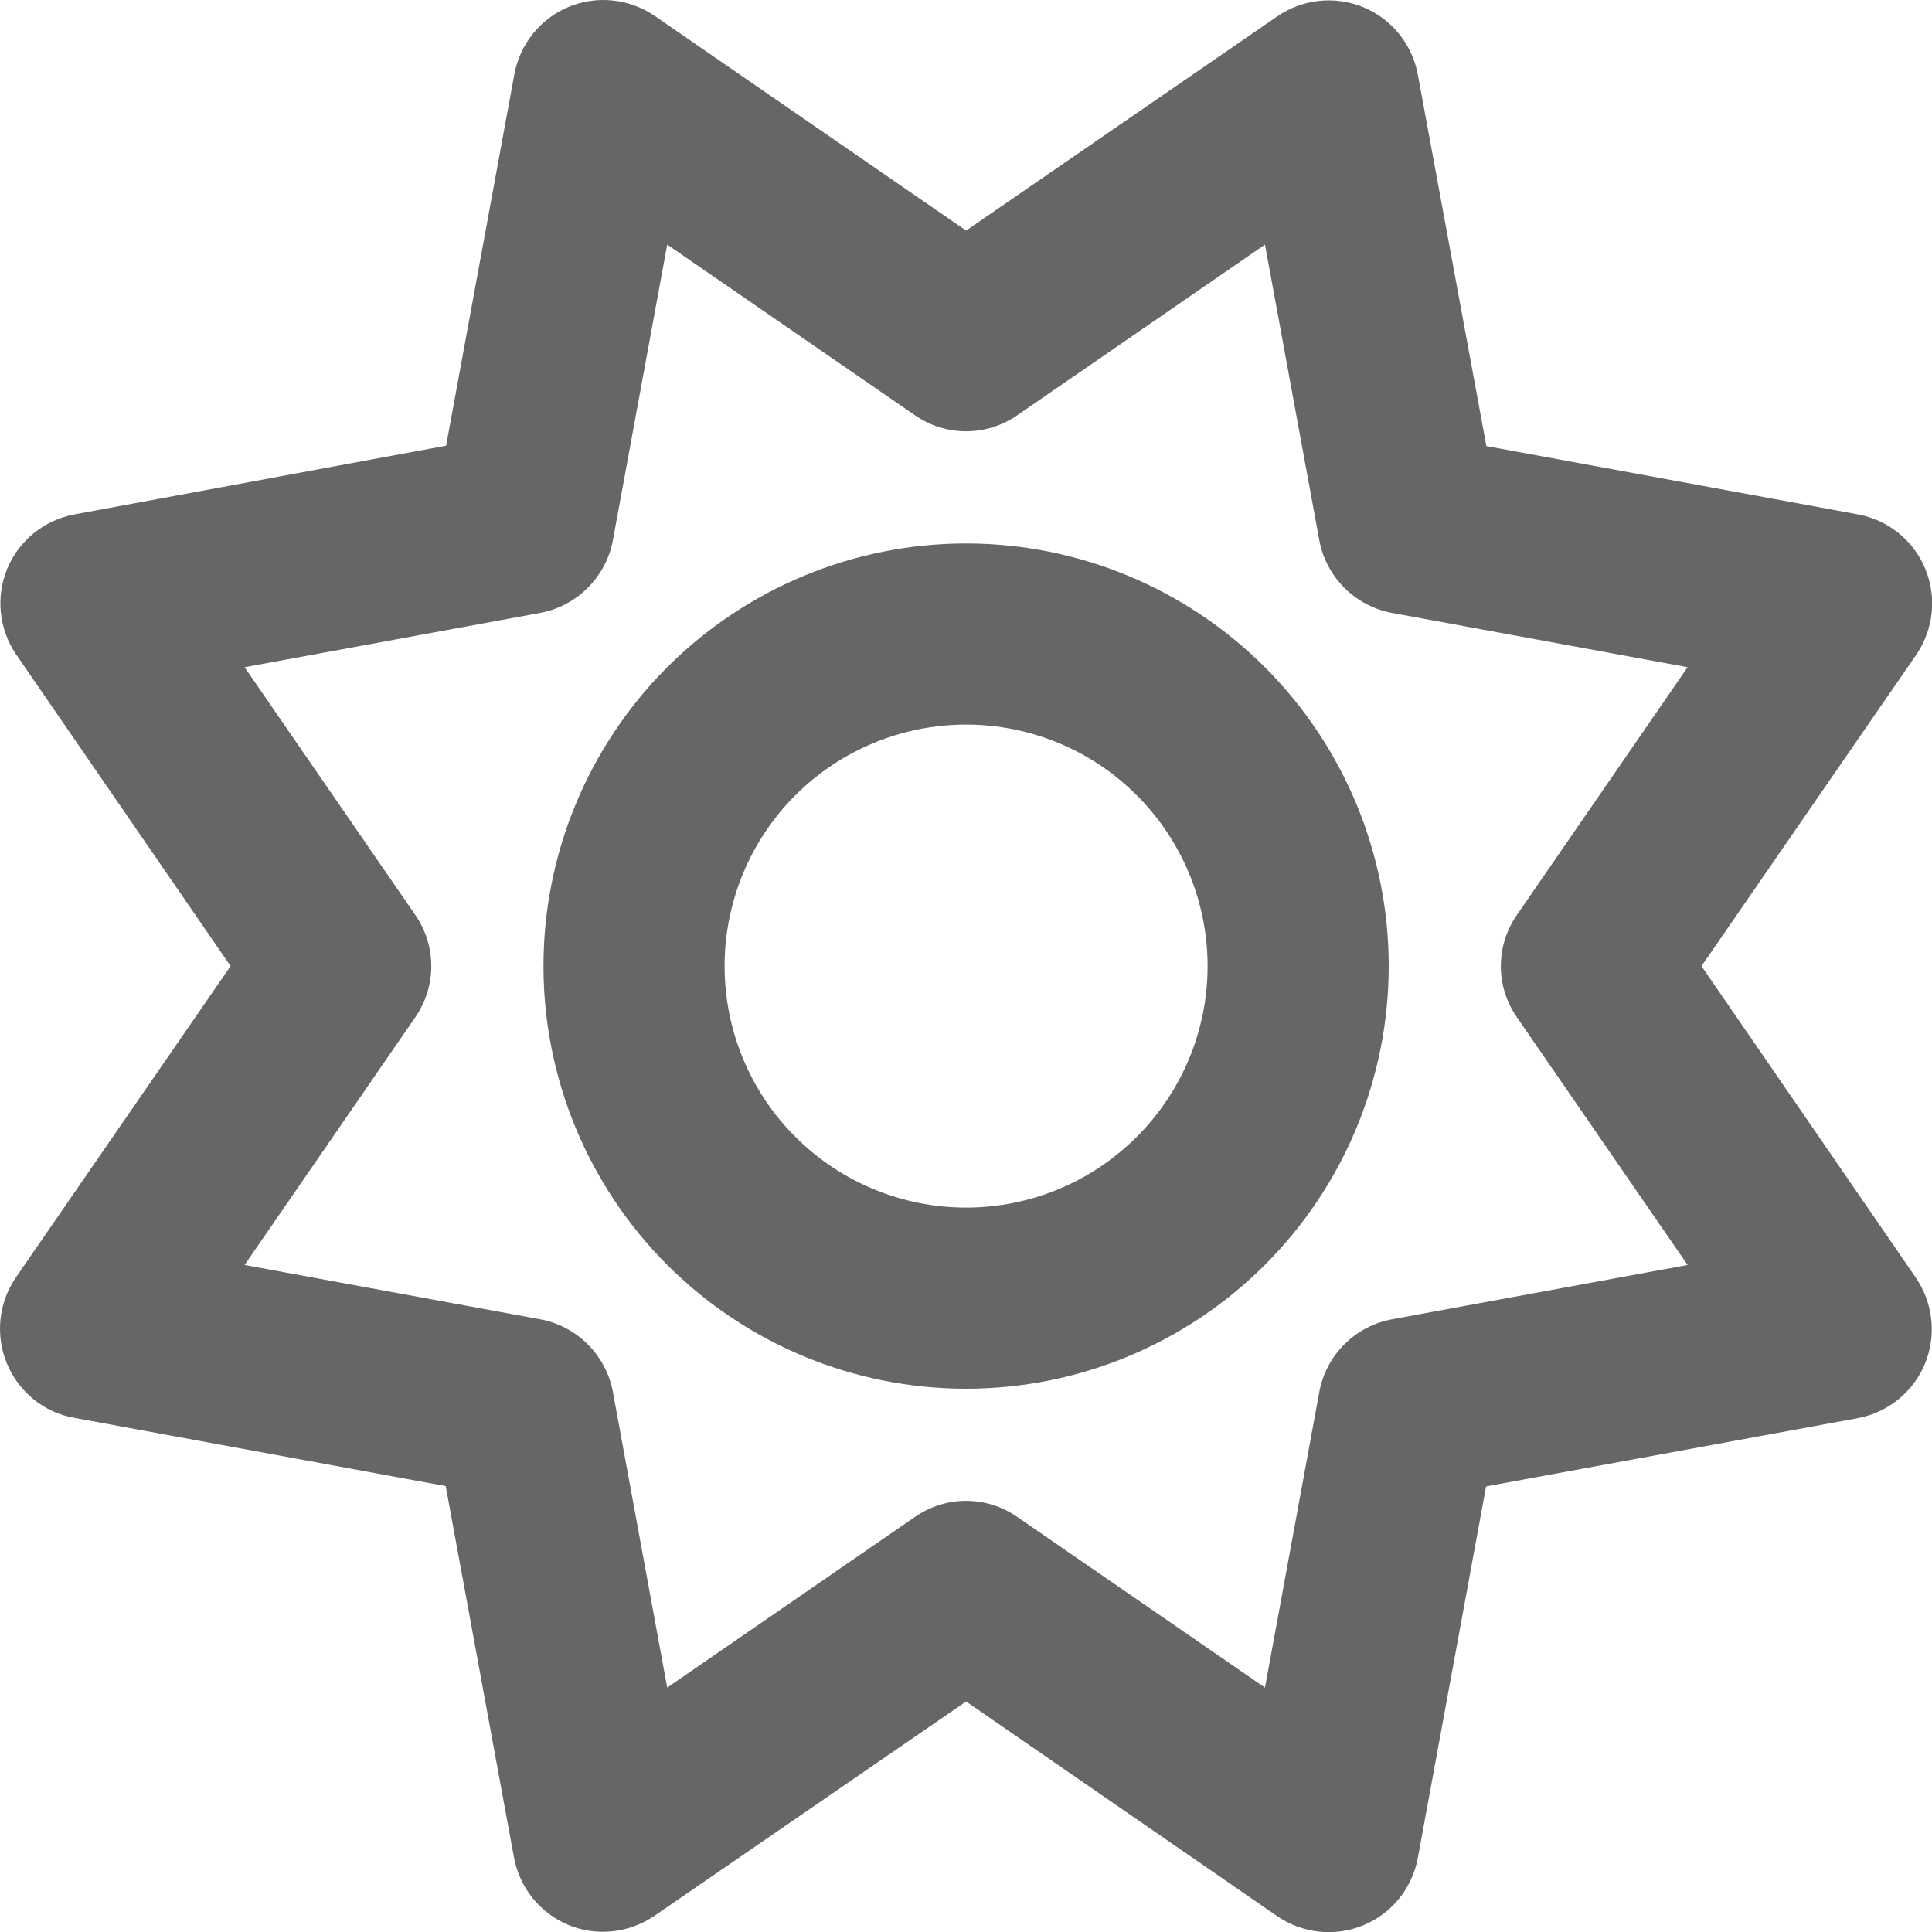 <svg width="20" height="20" viewBox="0 0 20 20" fill="none" xmlns="http://www.w3.org/2000/svg">
<path d="M14.677 0.77C14.618 0.458 14.407 0.196 14.114 0.075C13.821 -0.046 13.485 -0.011 13.223 0.169L10.001 2.387L6.778 0.165C6.516 -0.015 6.18 -0.05 5.887 0.071C5.595 0.192 5.384 0.454 5.325 0.766L4.618 4.614L0.77 5.325C0.458 5.384 0.196 5.595 0.075 5.887C-0.046 6.18 -0.011 6.516 0.169 6.778L2.387 10.001L0.165 13.223C-0.015 13.485 -0.05 13.821 0.071 14.114C0.192 14.407 0.454 14.622 0.766 14.677L4.614 15.384L5.321 19.231C5.38 19.544 5.591 19.805 5.884 19.927C6.177 20.048 6.512 20.012 6.774 19.833L10.001 17.614L13.223 19.837C13.485 20.016 13.821 20.052 14.114 19.93C14.407 19.809 14.618 19.548 14.677 19.235L15.384 15.387L19.231 14.681C19.544 14.622 19.805 14.411 19.927 14.118C20.048 13.825 20.012 13.489 19.833 13.227L17.614 10.001L19.837 6.778C20.016 6.516 20.052 6.18 19.93 5.887C19.809 5.595 19.548 5.384 19.235 5.325L15.387 4.618L14.677 0.77ZM10.532 4.298L13.095 2.532L13.657 5.591C13.727 5.973 14.028 6.274 14.411 6.345L17.47 6.907L15.704 9.47C15.481 9.79 15.481 10.212 15.704 10.532L17.47 13.095L14.411 13.657C14.028 13.727 13.727 14.028 13.657 14.411L13.095 17.47L10.532 15.704C10.212 15.481 9.79 15.481 9.47 15.704L6.907 17.47L6.345 14.411C6.274 14.028 5.973 13.727 5.591 13.657L2.532 13.095L4.298 10.532C4.52 10.212 4.52 9.79 4.298 9.47L2.532 6.907L5.591 6.345C5.973 6.274 6.274 5.973 6.345 5.591L6.907 2.532L9.47 4.298C9.79 4.52 10.212 4.52 10.532 4.298ZM10.001 14.376C11.161 14.376 12.274 13.915 13.094 13.094C13.915 12.274 14.376 11.161 14.376 10.001C14.376 8.84 13.915 7.728 13.094 6.907C12.274 6.087 11.161 5.626 10.001 5.626C8.84 5.626 7.728 6.087 6.907 6.907C6.087 7.728 5.626 8.84 5.626 10.001C5.626 11.161 6.087 12.274 6.907 13.094C7.728 13.915 8.84 14.376 10.001 14.376ZM7.501 10.001C7.501 9.338 7.764 8.702 8.233 8.233C8.702 7.764 9.338 7.501 10.001 7.501C10.664 7.501 11.3 7.764 11.768 8.233C12.237 8.702 12.501 9.338 12.501 10.001C12.501 10.664 12.237 11.3 11.768 11.768C11.3 12.237 10.664 12.501 10.001 12.501C9.338 12.501 8.702 12.237 8.233 11.768C7.764 11.3 7.501 10.664 7.501 10.001Z" fill="#666666"/>
</svg>
